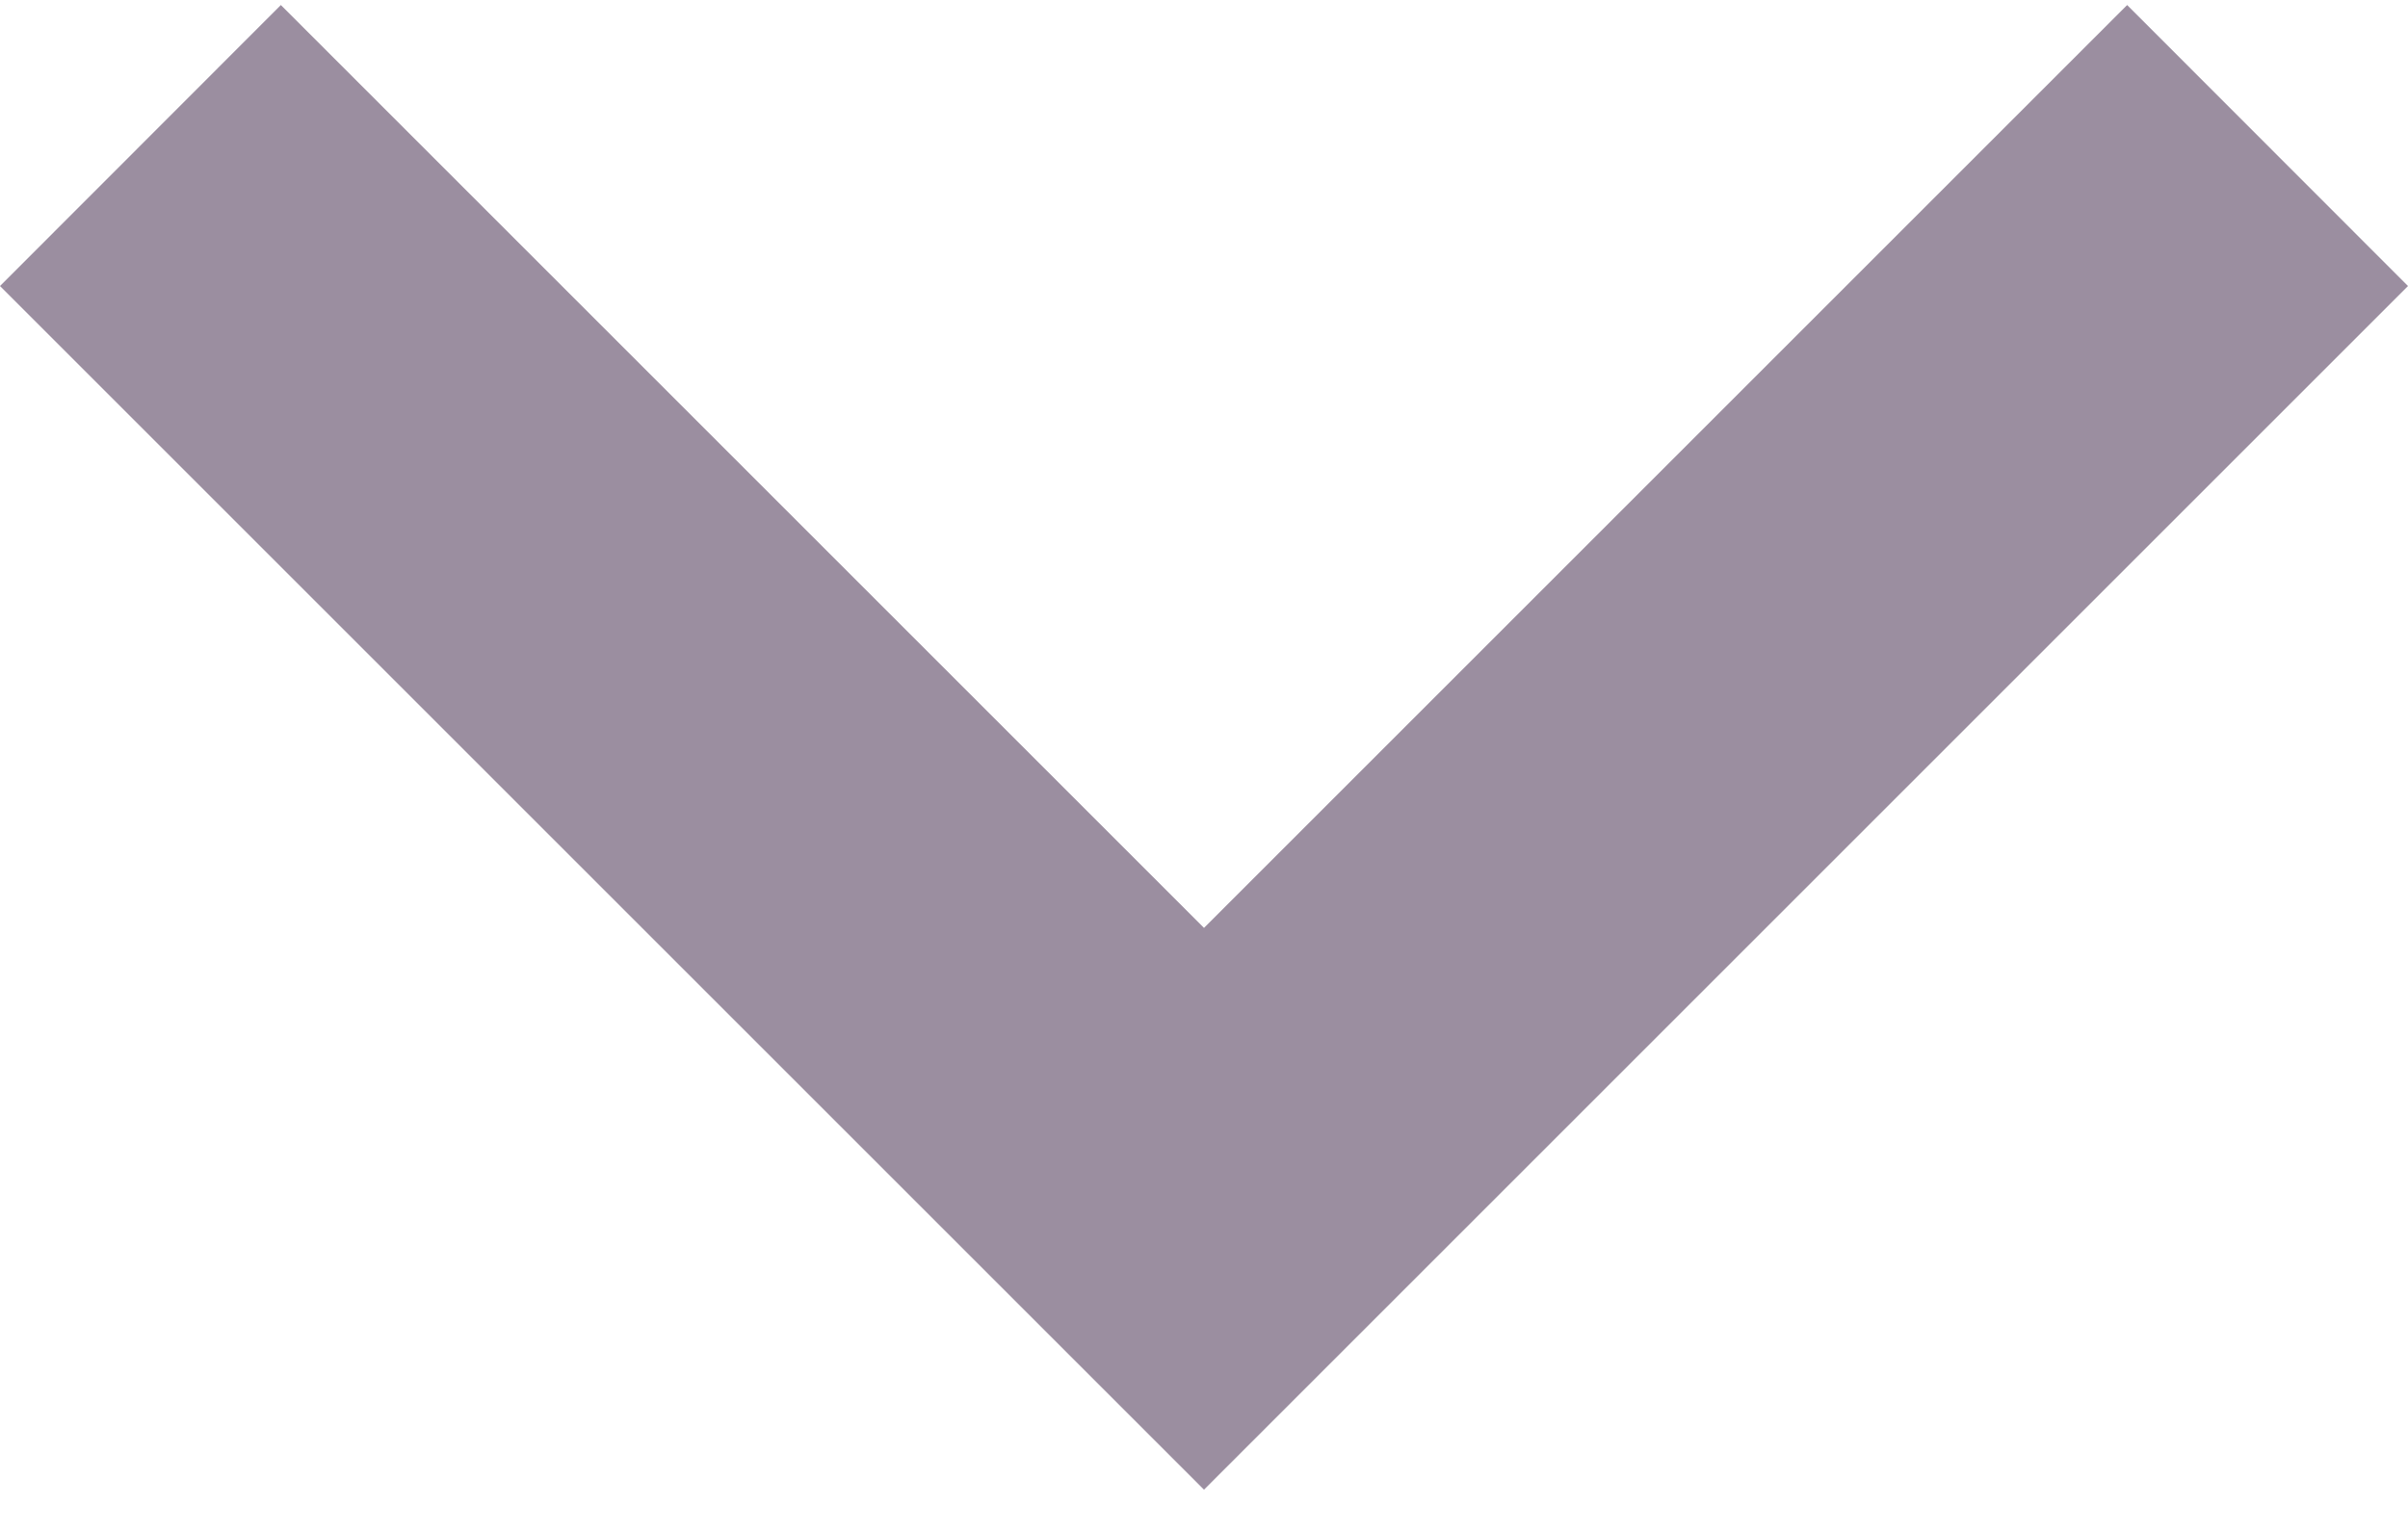 <?xml version="1.0" encoding="UTF-8"?>
<svg width="11px" height="7px" viewBox="0 0 11 7" version="1.1" xmlns="http://www.w3.org/2000/svg" xmlns:xlink="http://www.w3.org/1999/xlink">
    <!-- Generator: Sketch 46.1 (44463) - http://www.bohemiancoding.com/sketch -->
    <title>arrow</title>
    <desc>Created with Sketch.</desc>
    <defs></defs>
    <g id="XL" stroke="none" stroke-width="1" fill="none" fill-rule="evenodd">
        <g id="Home-XL" transform="translate(-829, -95)" fill-rule="nonzero" fill="#9B8EA0">
            <g id="Header" transform="translate(-171, -365)">
                <g id="Top-nav" transform="translate(887, 430)">
                    <g id="About-us" transform="translate(40, 25)">
                        <g id="keyboard-right-arrow-button" transform="translate(78.5, 8.5) rotate(-270) translate(-78.5, -8.5) translate(75, 3)">
                            <polygon id="arrow" points="1.307 0 0.023 1.283 4.24 5.5 0.023 9.717 1.307 11 6.807 5.5"></polygon>
                        </g>
                    </g>
                </g>
            </g>
        </g>
    </g>
</svg>